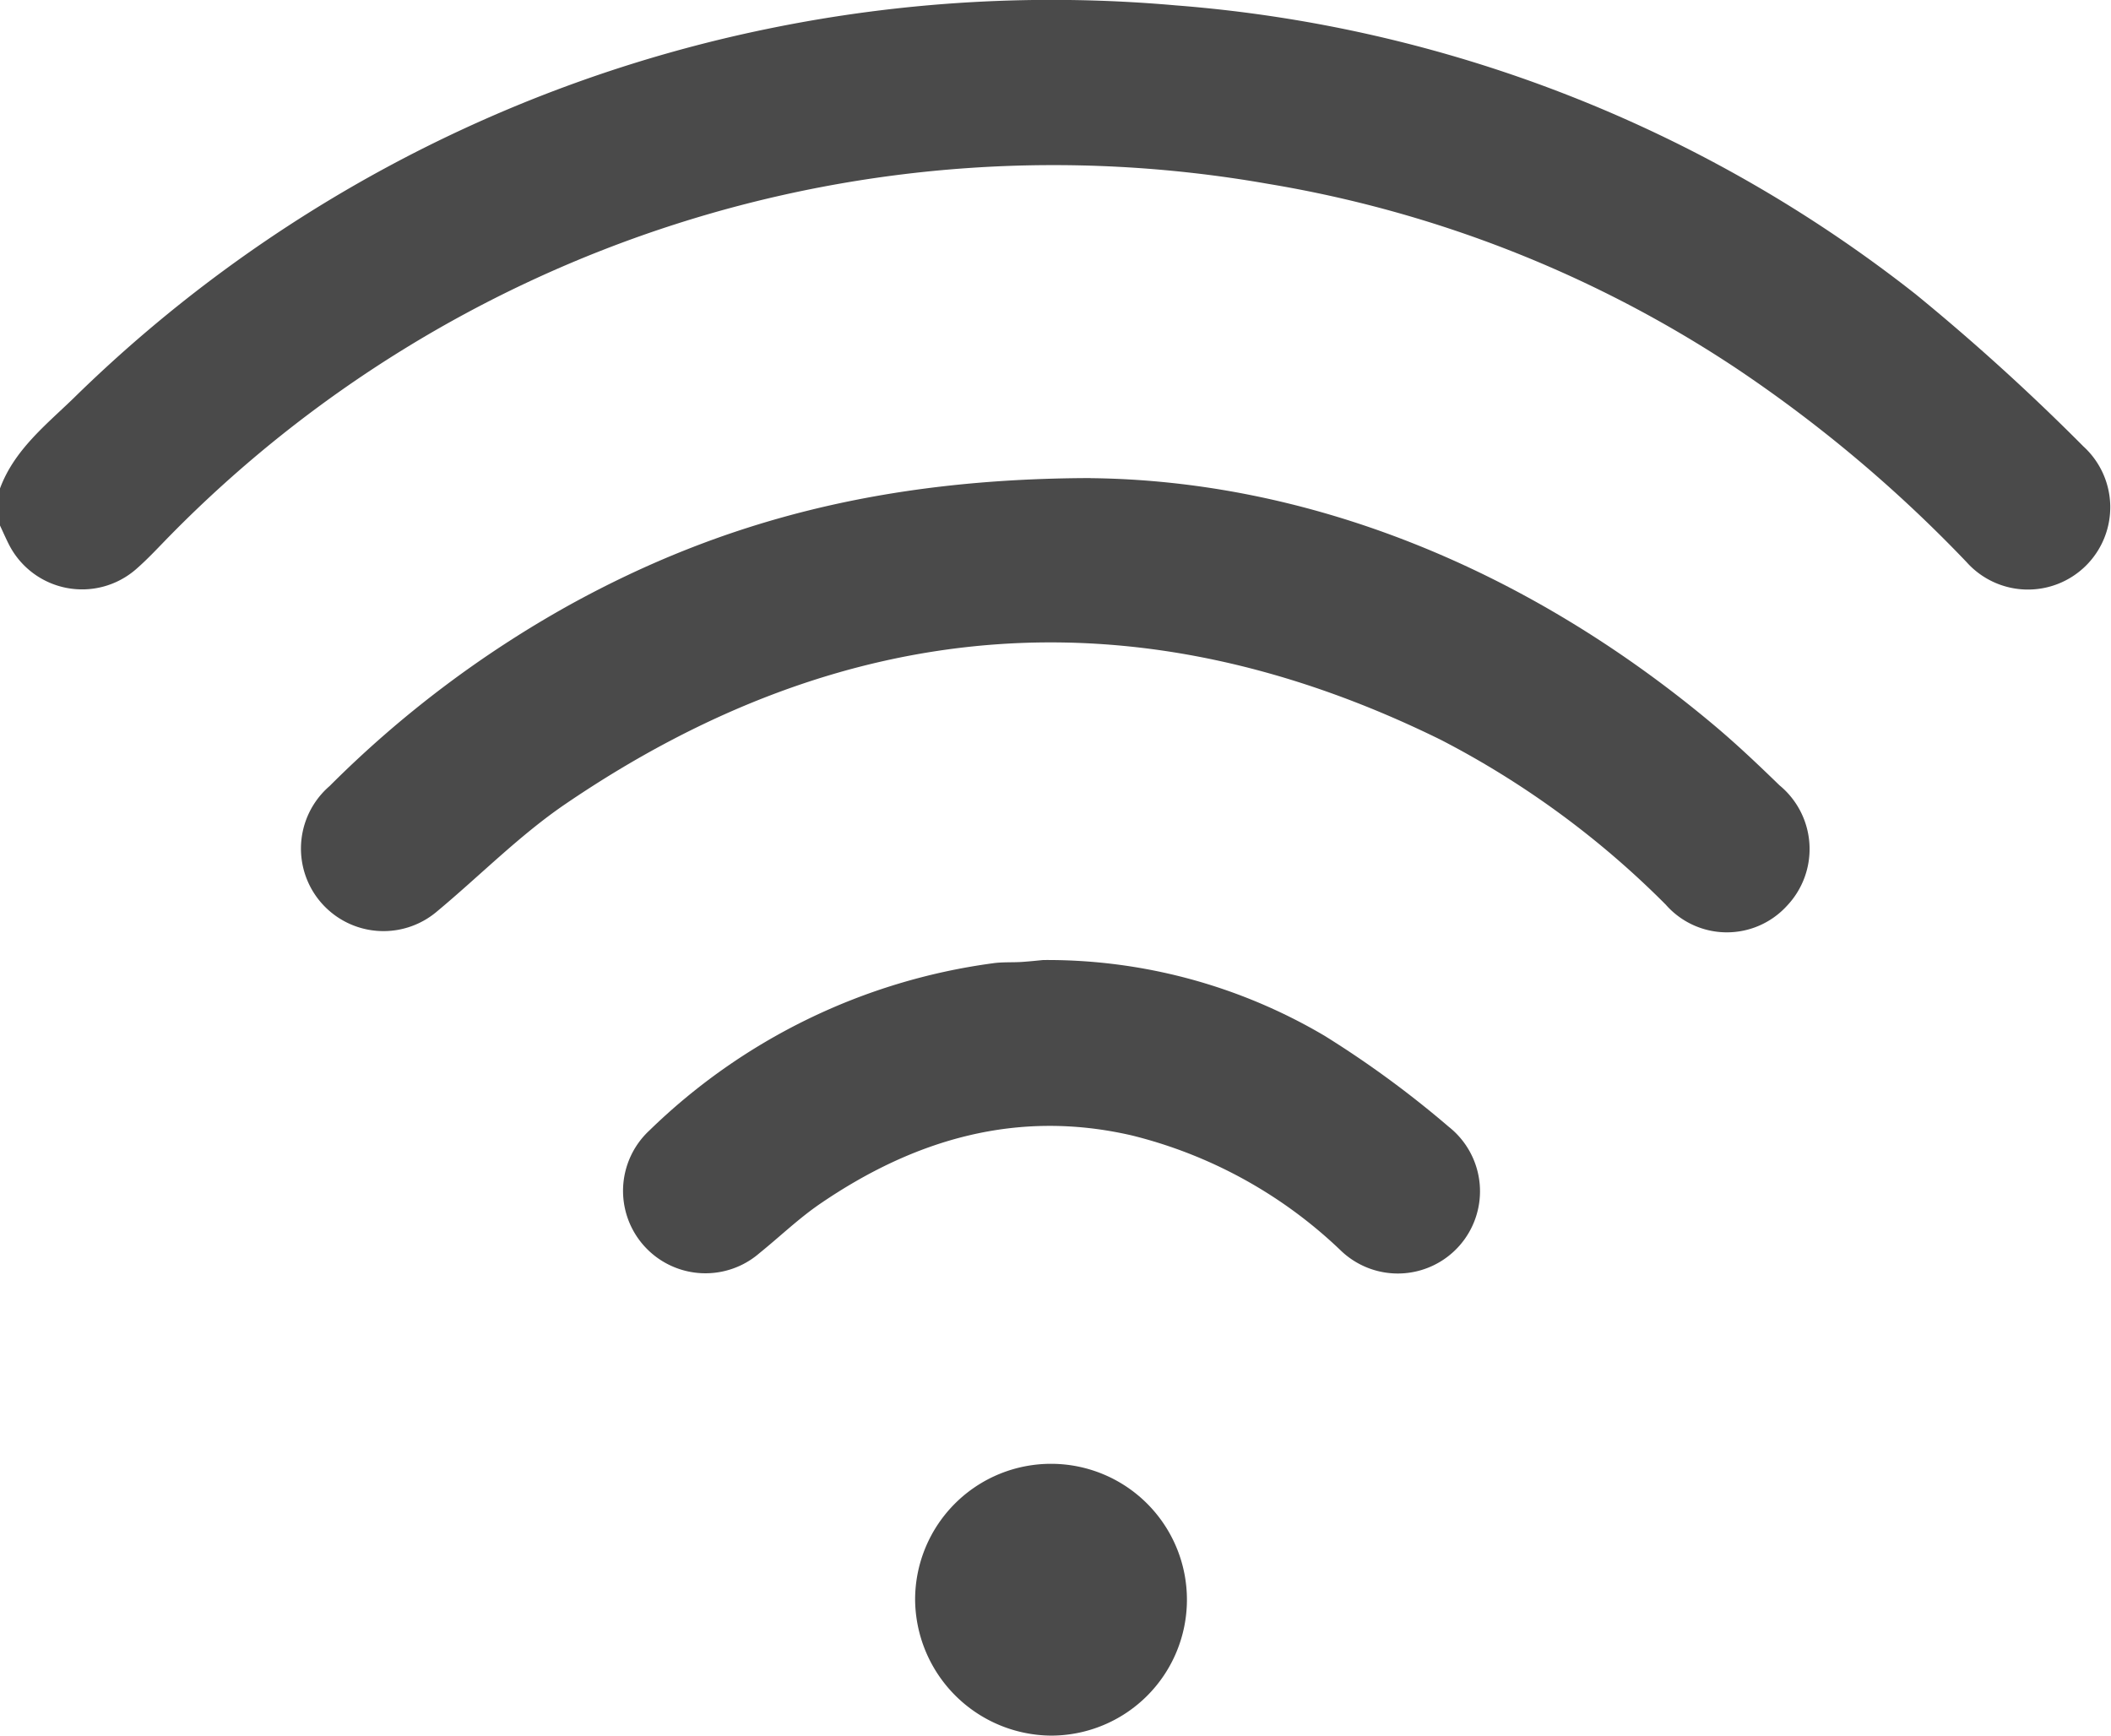 <svg xmlns="http://www.w3.org/2000/svg" width="93.519" height="76.893" viewBox="0 0 93.519 76.893">
  <g id="Wifi" transform="translate(0 -0.001)">
    <g id="Group_134" data-name="Group 134" transform="translate(0 0)">
      <path id="Path_327" data-name="Path 327" d="M0,21.639c.628-1.694,2.013-2.793,3.243-3.981A61.6,61.6,0,0,1,34.032,1.272,62.346,62.346,0,0,1,52.085.238a60.533,60.533,0,0,1,32.784,12.8,97.187,97.187,0,0,1,7.425,6.737,3.647,3.647,0,1,1-5.178,5.123,61.068,61.068,0,0,0-10.246-8.612,53.209,53.209,0,0,0-20.7-8.142A54.866,54.866,0,0,0,7.527,23.733c-.492.5-.965,1.018-1.491,1.476A3.637,3.637,0,0,1,.384,24.1C.248,23.83.128,23.554,0,23.282V21.639" transform="translate(0 0.001)" fill="#4a4a4a"/>
      <path id="Path_328" data-name="Path 328" d="M45.735,17.082c9.469.1,19.178,3.856,27.628,10.952,1,.84,1.95,1.742,2.888,2.653a3.656,3.656,0,0,1,.324,5.351,3.6,3.6,0,0,1-5.359-.061,39.85,39.85,0,0,0-9.96-7.3C47.791,22.045,34.838,23.1,22.486,31.507c-2.049,1.393-3.815,3.2-5.73,4.791a3.657,3.657,0,0,1-4.734-5.575A47.964,47.964,0,0,1,22.69,22.678c6.672-3.672,13.814-5.578,23.045-5.6" transform="translate(2.579 4.103)" fill="#4a4a4a"/>
      <path id="Path_329" data-name="Path 329" d="M40.861,34.295a24.155,24.155,0,0,1,12.482,3.358,44.86,44.86,0,0,1,5.5,4.031,3.642,3.642,0,1,1-4.809,5.457,20.48,20.48,0,0,0-9.237-5.076c-5.067-1.168-9.62.169-13.806,3.031-.95.65-1.788,1.46-2.686,2.185a3.651,3.651,0,0,1-4.876-5.434,26.946,26.946,0,0,1,15.222-7.409c.419-.06.851-.031,1.275-.058.394-.026.789-.071.939-.084" transform="translate(5.339 8.238)" fill="#4a4a4a"/>
      <path id="Path_330" data-name="Path 330" d="M32.689,58.282a6.021,6.021,0,1,1,6,6.061,6.073,6.073,0,0,1-6-6.061" transform="translate(7.851 12.551)" fill="#4a4a4a"/>
    </g>
  </g>
</svg>

